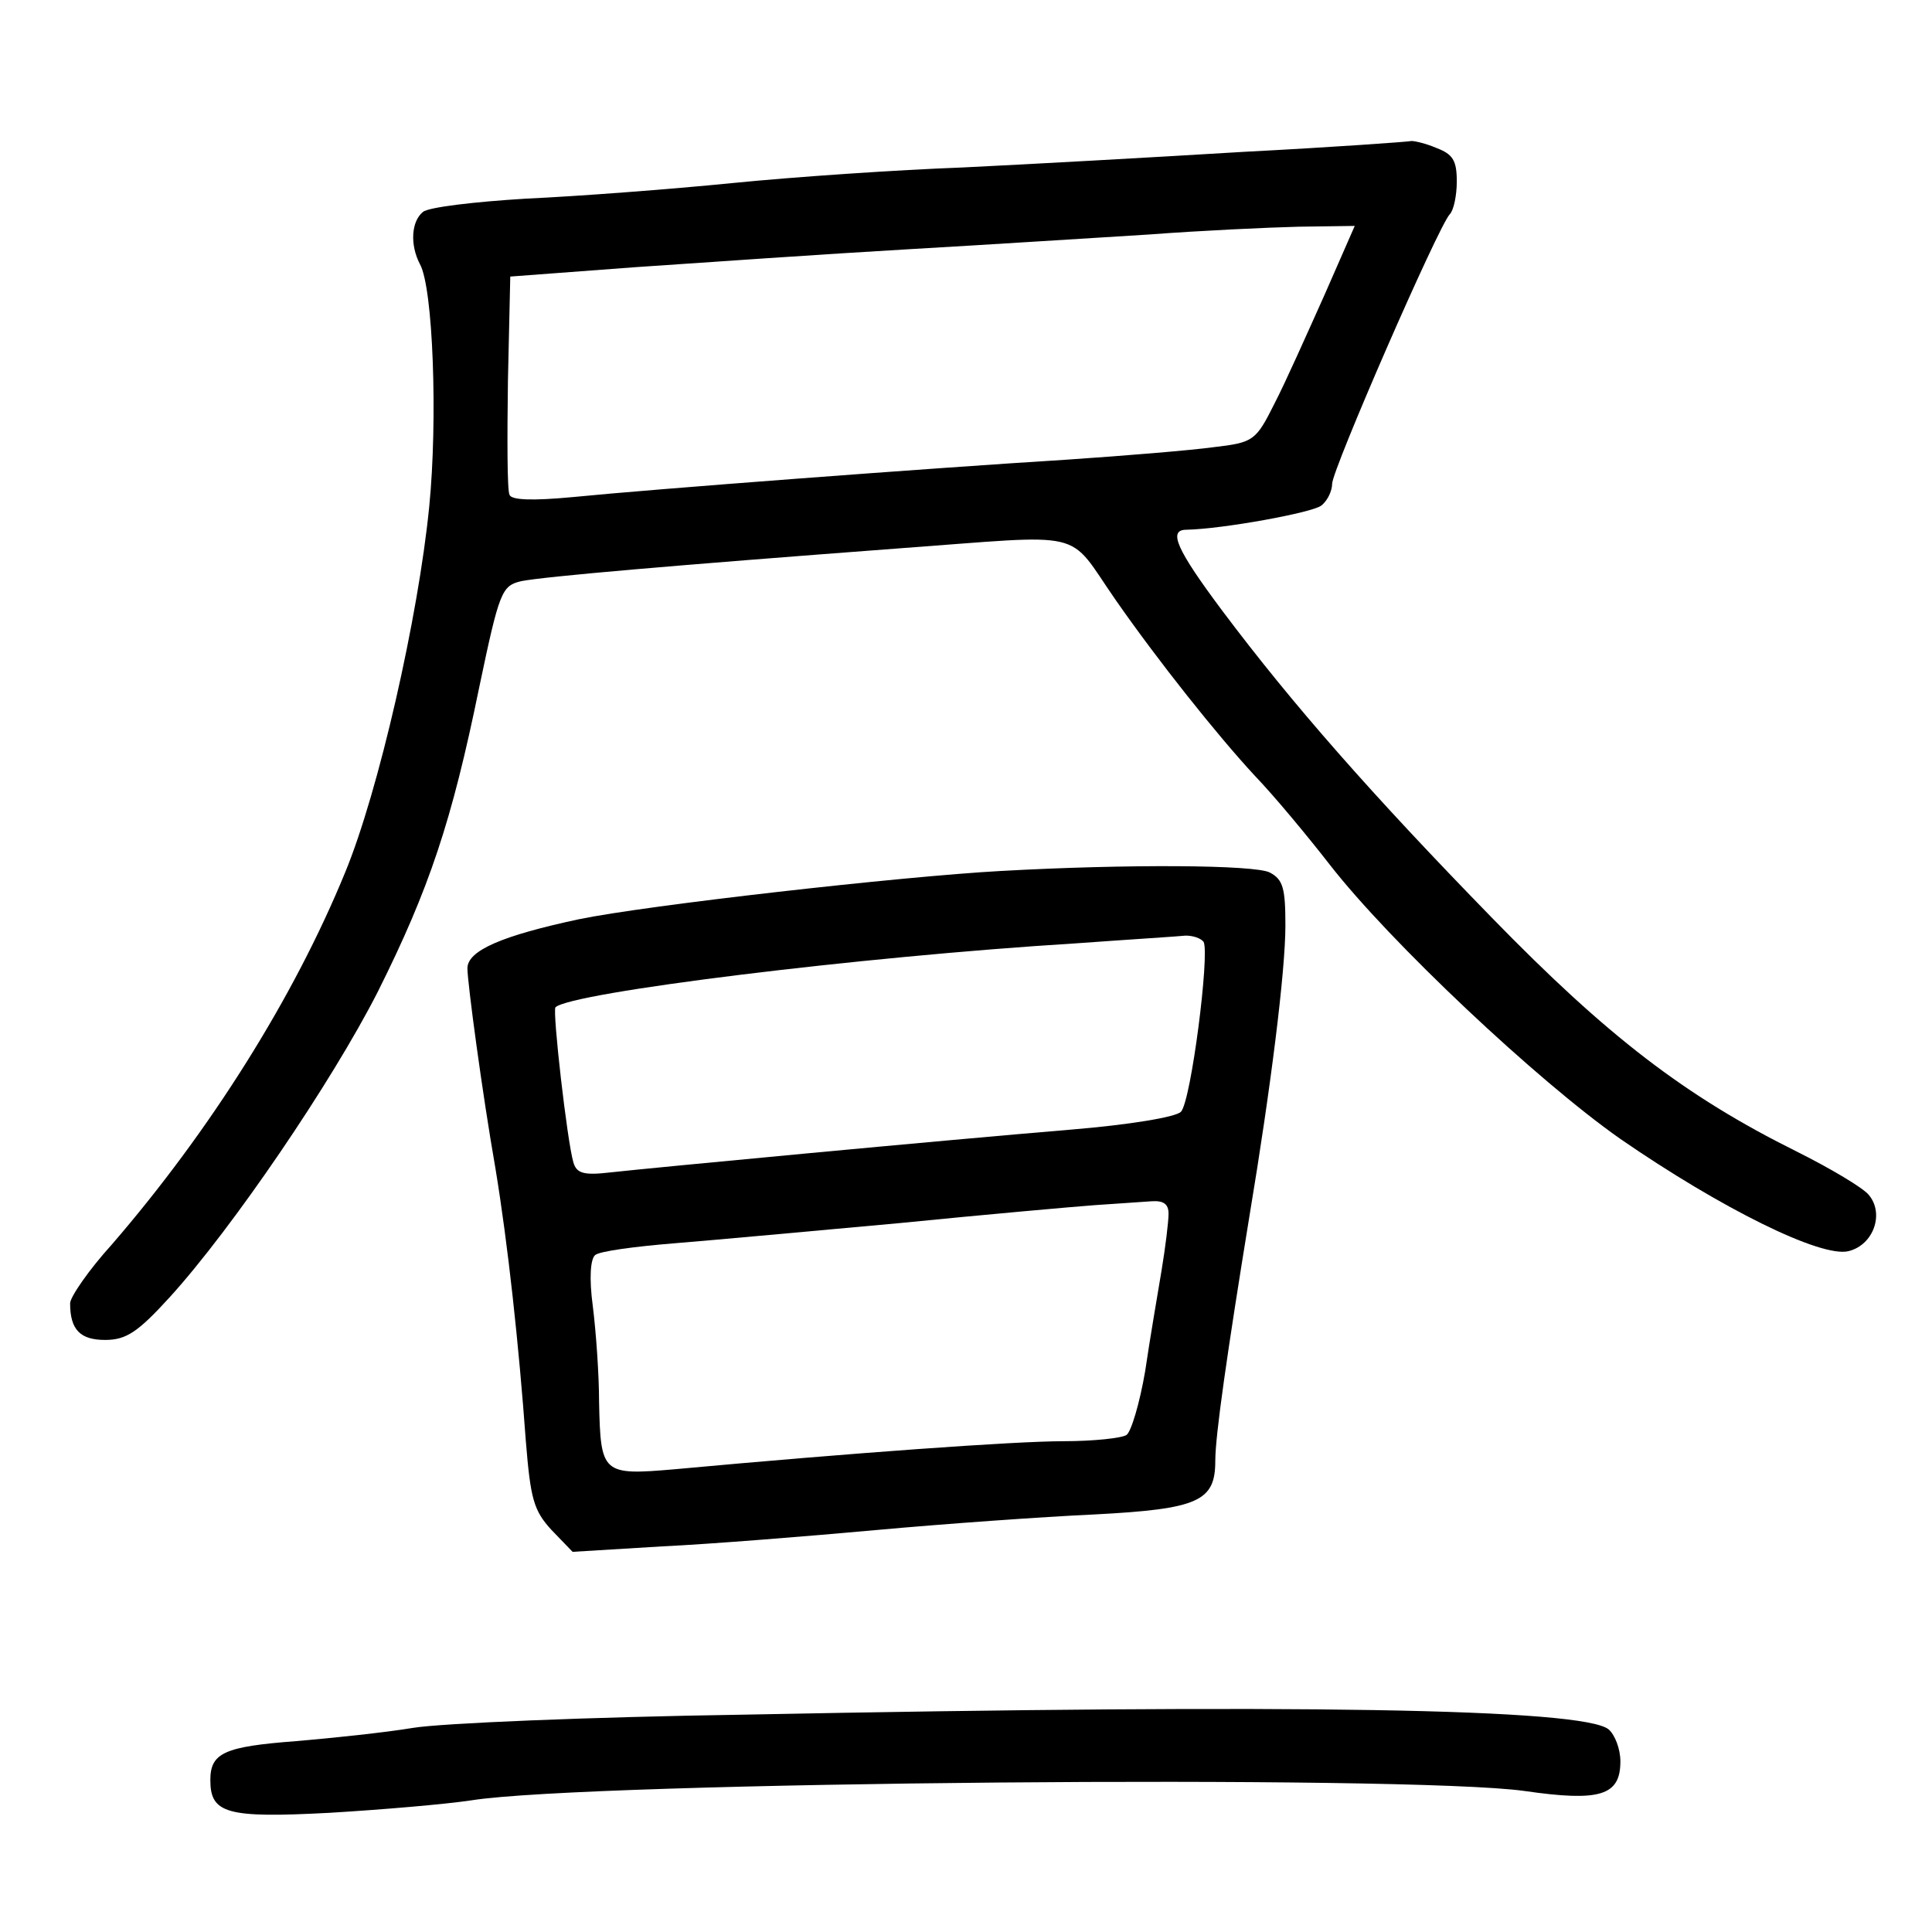 <?xml version="1.0" standalone="no"?>
<!DOCTYPE svg PUBLIC "-//W3C//DTD SVG 20010904//EN"
 "http://www.w3.org/TR/2001/REC-SVG-20010904/DTD/svg10.dtd">
<svg version="1.0" xmlns="http://www.w3.org/2000/svg"
 width="248pt" height="248pt" viewBox="0 0 248 248"
 preserveAspectRatio="xMidYMid meet">
<g transform="translate(0,248) scale(0.1,-0.1)"
fill="#000000" stroke="none">
<path d="M1595 2285 c-115 -7 -277 -16 -360 -20 -82 -3 -215 -12 -295 -20 -80
-8 -199 -17 -265 -20 -66 -4 -125 -11 -132 -17 -15 -12 -17 -42 -4 -67 17 -30
23 -200 12 -311 -14 -142 -65 -366 -108 -470 -66 -161 -173 -331 -299 -477
-30 -33 -54 -68 -54 -76 0 -34 13 -47 45 -47 27 0 42 10 83 55 80 88 208 276
267 392 66 132 95 219 130 390 26 124 29 131 54 137 31 6 192 20 484 42 247
18 215 26 279 -66 55 -79 130 -173 178 -225 26 -27 69 -79 97 -115 77 -99 266
-277 373 -352 129 -89 258 -153 293 -144 32 8 46 48 26 72 -7 9 -49 34 -93 56
-143 71 -243 148 -391 300 -154 158 -256 274 -346 394 -59 79 -70 104 -46 104
47 1 162 22 173 31 8 6 14 19 14 28 0 18 136 330 151 346 5 5 9 24 9 42 0 27
-5 35 -26 43 -14 6 -28 9 -32 9 -4 -1 -101 -8 -217 -14z m105 -184 c-22 -49
-50 -112 -64 -139 -24 -48 -27 -50 -78 -56 -29 -4 -114 -11 -188 -16 -177 -11
-534 -38 -634 -48 -53 -5 -80 -4 -82 3 -3 6 -3 72 -2 146 l3 134 160 12 c88 6
246 17 350 23 105 6 244 15 310 19 66 5 152 9 192 10 l72 1 -39 -89z"/>
<path d="M1285 1362 c-128 -7 -455 -44 -542 -62 -98 -21 -143 -40 -143 -63 0
-18 19 -160 36 -257 16 -97 30 -226 39 -350 6 -74 10 -89 33 -114 l27 -28 115
7 c63 3 187 13 275 21 88 8 214 17 280 20 134 7 155 17 155 69 0 32 15 137 44
315 27 162 46 313 46 372 0 48 -3 59 -20 68 -19 10 -184 11 -345 2z m260 -91
c8 -15 -16 -204 -29 -218 -6 -7 -68 -17 -141 -23 -168 -14 -538 -49 -592 -55
-34 -4 -43 -1 -47 13 -8 27 -27 194 -23 199 20 19 391 65 667 82 69 5 133 9
142 10 9 0 19 -3 23 -8z m-45 -349 c0 -10 -4 -43 -9 -73 -5 -30 -15 -88 -21
-129 -7 -41 -18 -78 -24 -82 -6 -4 -42 -8 -81 -8 -62 0 -271 -15 -499 -36 -93
-8 -95 -6 -97 86 0 36 -4 91 -8 123 -5 37 -3 61 3 66 6 5 52 11 101 15 50 4
180 16 290 26 110 11 223 21 250 23 28 2 60 4 73 5 15 1 22 -3 22 -16z"/>
<path d="M955 279 c-198 -3 -389 -11 -425 -17 -36 -6 -103 -13 -150 -17 -92
-7 -110 -15 -110 -50 0 -43 21 -49 153 -42 67 4 149 11 182 16 150 24 1203 33
1352 12 97 -14 123 -6 123 38 0 16 -7 34 -15 41 -32 27 -404 33 -1110 19z"/>
</g>
</svg>
